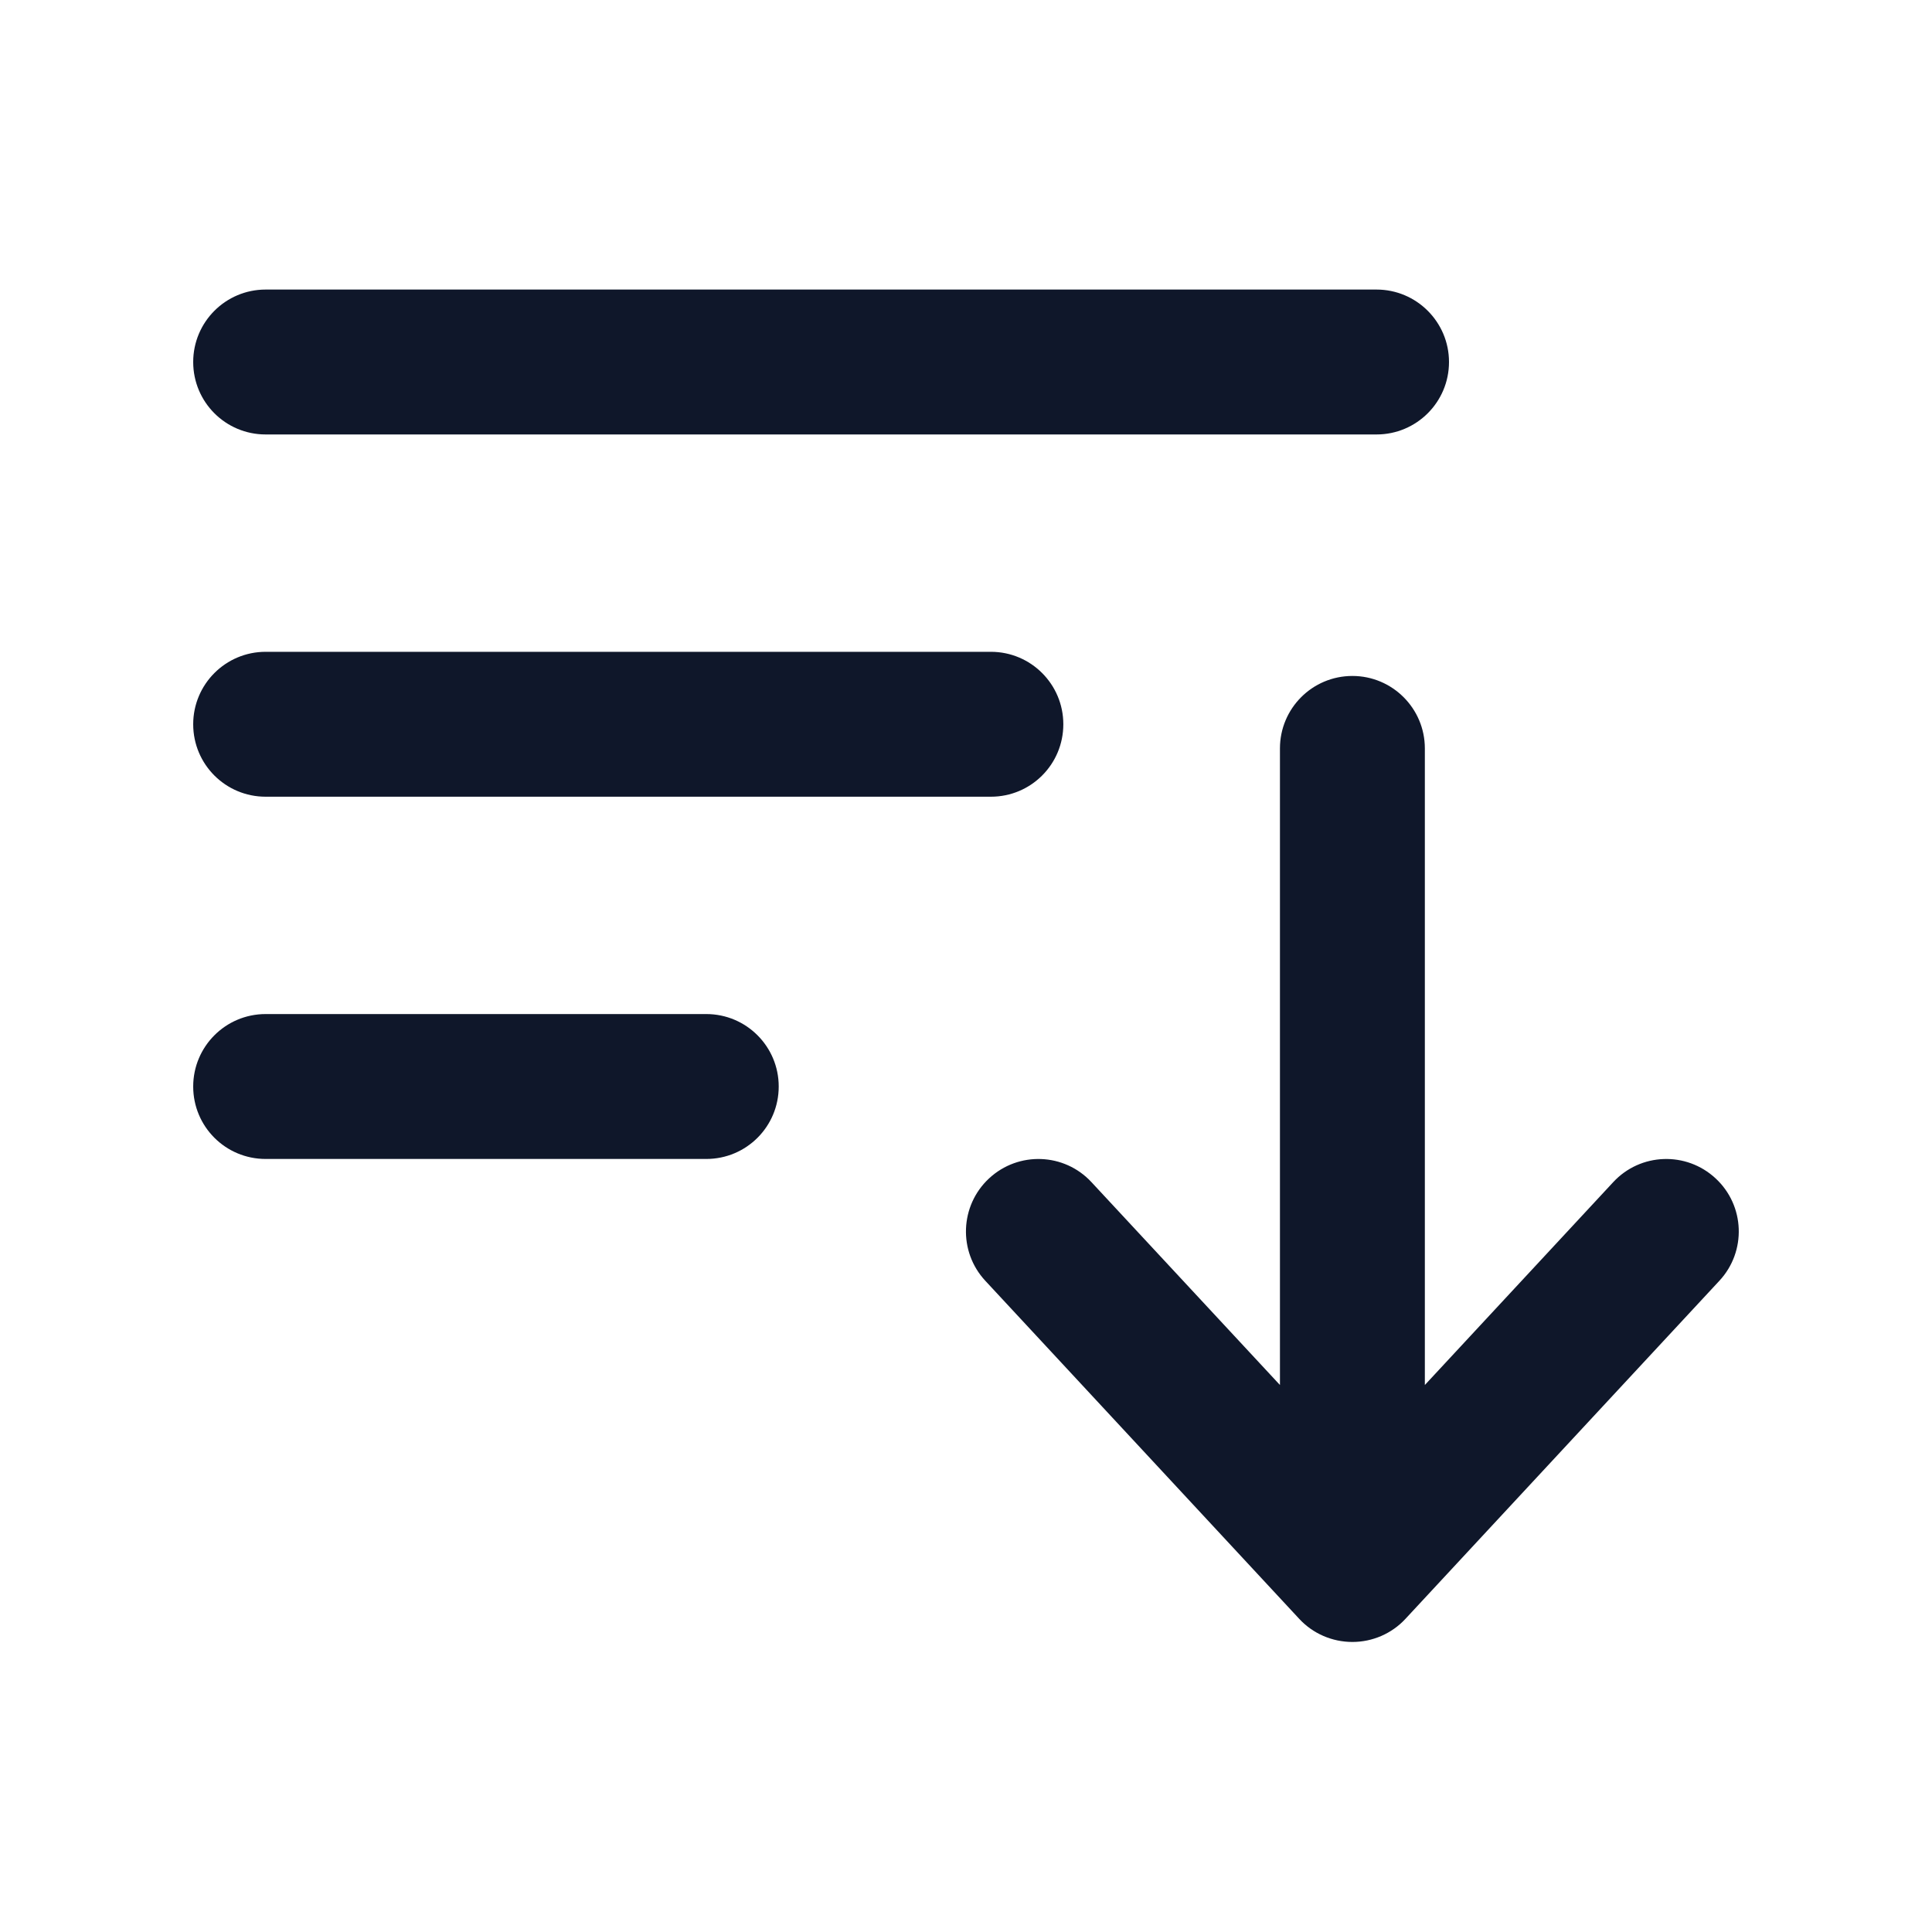 <svg width="16" height="16" viewBox="0 0 16 16" fill="none" xmlns="http://www.w3.org/2000/svg">
<path fill-rule="evenodd" clip-rule="evenodd" d="M1.6 2.998C1.6 2.667 1.868 2.398 2.2 2.398H11.4C11.731 2.398 12 2.667 12 2.998C12 3.33 11.731 3.598 11.4 3.598H2.2C1.868 3.598 1.6 3.33 1.6 2.998ZM1.6 5.998C1.6 5.667 1.868 5.398 2.2 5.398H8.206C8.538 5.398 8.806 5.667 8.806 5.998C8.806 6.33 8.538 6.598 8.206 6.598H2.2C1.868 6.598 1.6 6.33 1.6 5.998ZM11.2 5.598C11.531 5.598 11.8 5.867 11.8 6.198V11.47L13.36 9.79C13.585 9.547 13.965 9.533 14.208 9.759C14.451 9.984 14.465 10.364 14.239 10.607L11.639 13.407C11.526 13.529 11.366 13.598 11.2 13.598C11.033 13.598 10.873 13.529 10.76 13.407L8.16 10.607C7.934 10.364 7.949 9.984 8.191 9.759C8.434 9.533 8.814 9.547 9.039 9.79L10.6 11.47V6.198C10.6 5.867 10.868 5.598 11.2 5.598ZM1.6 8.998C1.6 8.667 1.868 8.398 2.2 8.398H5.849C6.181 8.398 6.449 8.667 6.449 8.998C6.449 9.33 6.181 9.598 5.849 9.598H2.2C1.868 9.598 1.6 9.33 1.6 8.998Z" fill="#0F172A"/>
</svg>
